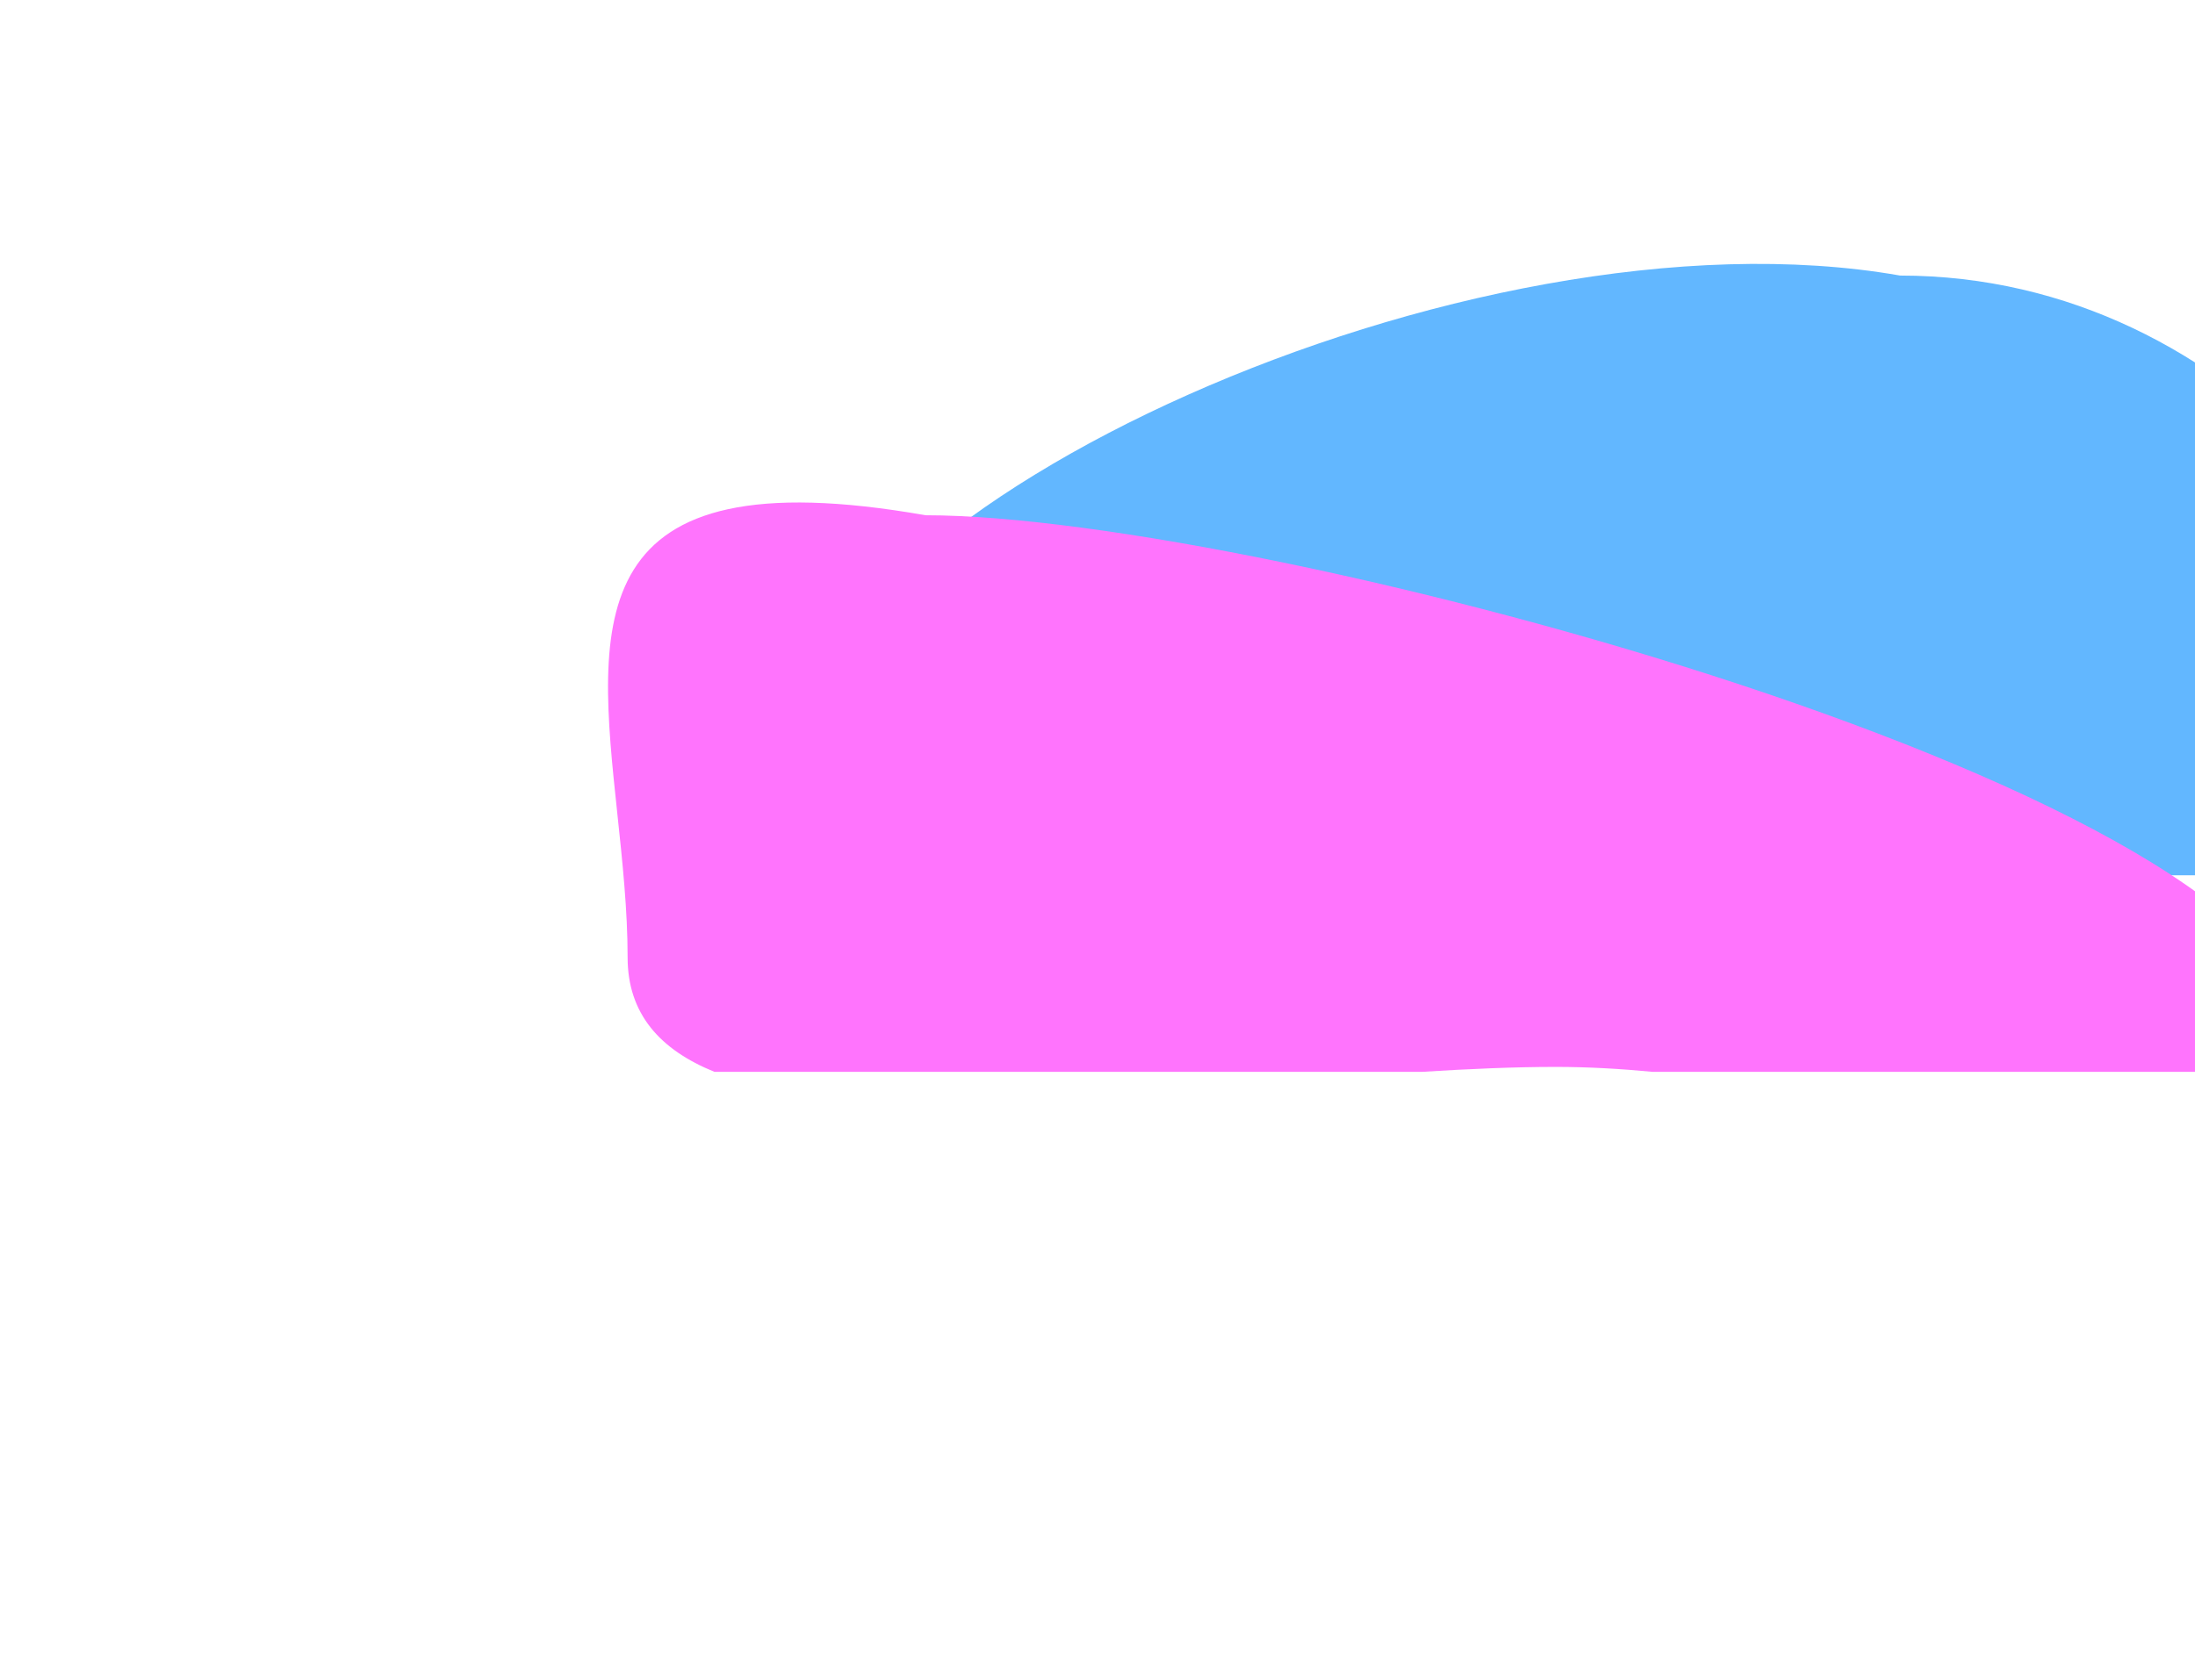 <svg width="1083" height="829" viewBox="0 0 1083 829" fill="none" xmlns="http://www.w3.org/2000/svg">
<g filter="url(#filter0_f_180_4)">
<path fill-rule="evenodd" clip-rule="evenodd" d="M1215.93 432C1218.92 424.933 1220.5 417.024 1220.5 408.185C1220.5 289.72 1104.57 136 937.5 136C724.5 98.5 395 251.984 395 370.449C395 396.901 405.359 416.896 423.31 432H1215.93Z" fill="#62B7FF"/>
</g>
<g filter="url(#filter1_f_180_4)">
<path fill-rule="evenodd" clip-rule="evenodd" d="M1133.12 529C1134.47 523.487 1135.16 517.275 1135.16 510.297C1135.16 391.832 623.728 254.297 456.662 254.297C285.684 224.195 294.479 306.725 304.604 401.734C307.093 425.085 309.662 449.189 309.662 472.561C309.662 500.415 325.746 518.156 352.522 529H701.584C724.956 527.525 747.235 526.561 767.662 526.561C783.359 526.561 799.351 527.463 815.444 529H1133.12Z" fill="#FF74FD"/>
</g>
<defs>
<filter id="filter0_f_180_4" x="95" y="-169.757" width="1425.5" height="901.757" filterUnits="userSpaceOnUse" color-interpolation-filters="sRGB">
<feFlood flood-opacity="0" result="BackgroundImageFix"/>
<feBlend mode="normal" in="SourceGraphic" in2="BackgroundImageFix" result="shape"/>
<feGaussianBlur stdDeviation="150" result="effect1_foregroundBlur_180_4"/>
</filter>
<filter id="filter1_f_180_4" x="0" y="-52" width="1435.16" height="881" filterUnits="userSpaceOnUse" color-interpolation-filters="sRGB">
<feFlood flood-opacity="0" result="BackgroundImageFix"/>
<feBlend mode="normal" in="SourceGraphic" in2="BackgroundImageFix" result="shape"/>
<feGaussianBlur stdDeviation="150" result="effect1_foregroundBlur_180_4"/>
</filter>
</defs>
</svg>
